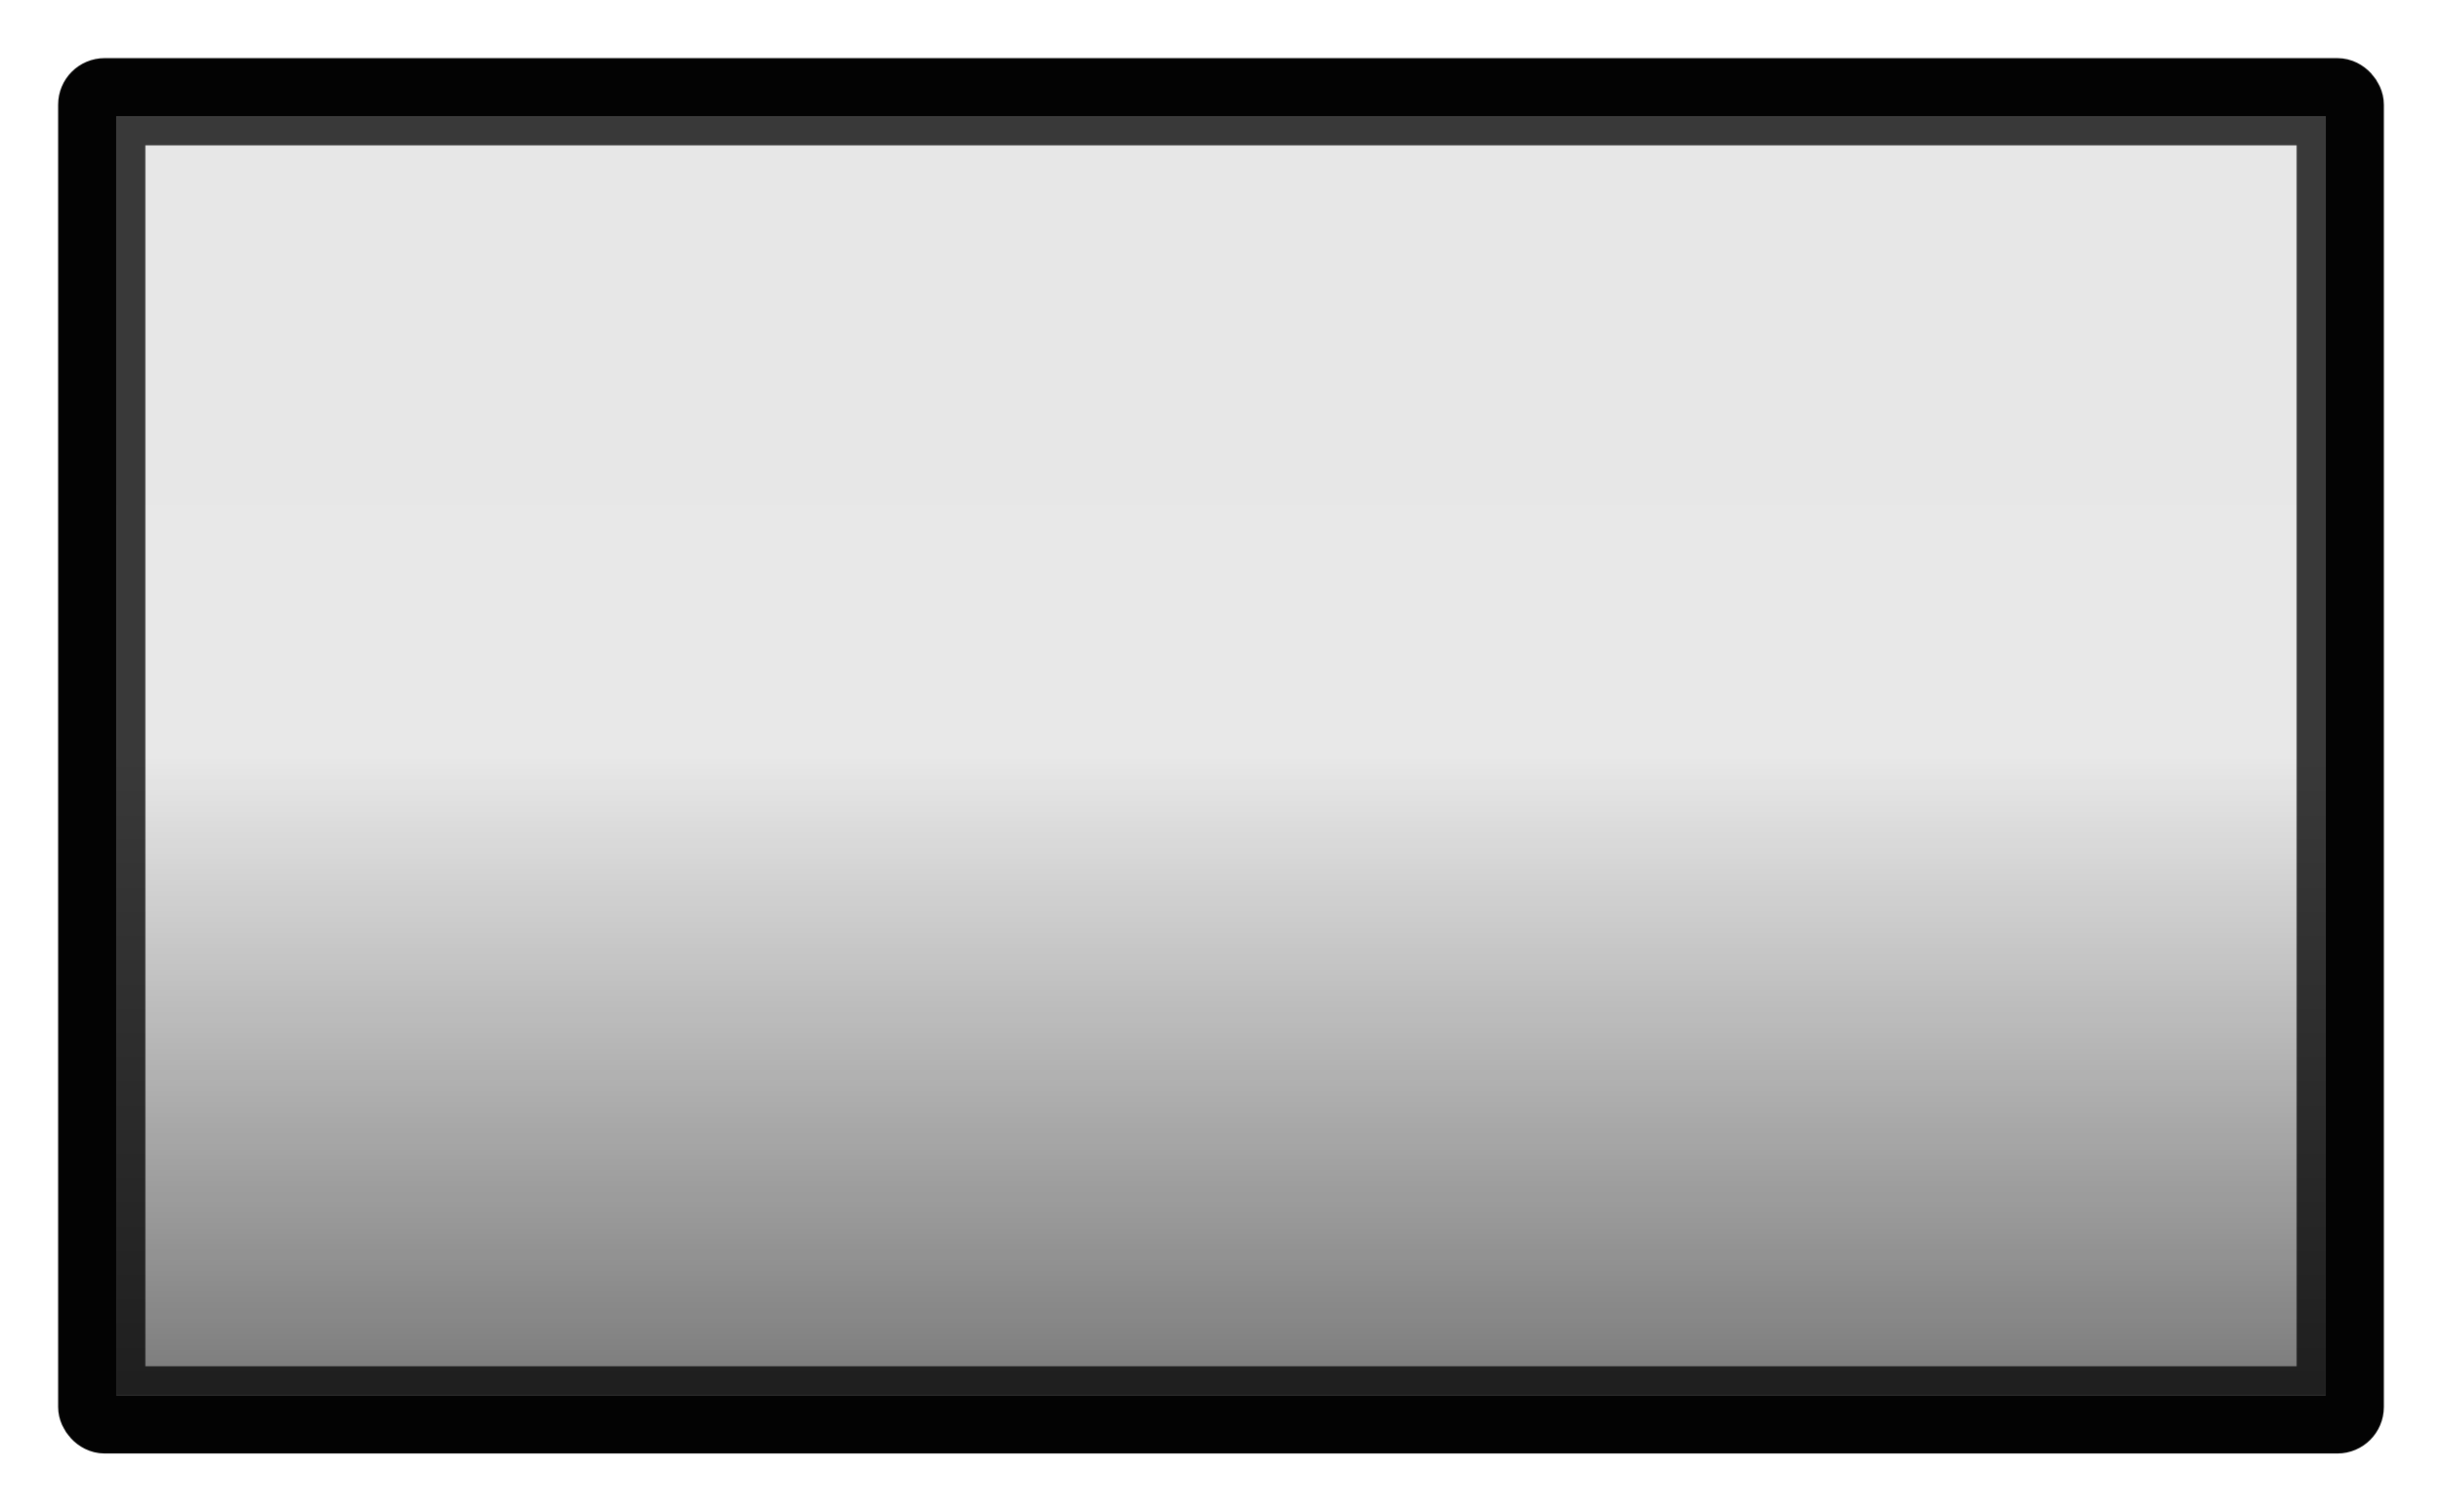 <svg width="42" height="26" version="1.1" xmlns="http://www.w3.org/2000/svg">
	<defs>
		<linearGradient id="b" x1="1" x2="25" y1="13" y2="13" gradientTransform="matrix(.935 0 0 1.63 .848 -42.196)" gradientUnits="userSpaceOnUse">
			<stop stop-color="#393939" offset="0"/>
			<stop stop-color="#393939" offset=".499"/>
			<stop stop-color="#1e1e1e" offset="1"/>
		</linearGradient>
		<linearGradient id="a" x1="2" x2="24" y1="12" y2="12" gradientTransform="matrix(1,0,0,1.696,-3.279503e-7,-39.652)" gradientUnits="userSpaceOnUse">
			<stop stop-opacity=".005" offset="0"/>
			<stop stop-opacity="0" offset=".5"/>
			<stop stop-opacity=".475" offset="1"/>
		</linearGradient>
	</defs>
	<rect transform="rotate(90)" x="2" y="-40" width="22" height="38" color="#000000" fill-opacity=".09" stroke-width="1"/>
	<rect transform="rotate(90)" x="1.5" y="-40.5" width="23" height="39" rx="1.5" ry="1.5" color="#000000" fill="url(#a)"/>
	<rect x="1.5" y="1.5" width="39" height="23" rx=".3" ry=".3" fill="none" stroke="#030303" stroke-linecap="round" stroke-linejoin="round" style="paint-order:fill markers stroke"/>
	<rect transform="rotate(90)" x="2.25" y="-39.75" width="21.5" height="37.5" fill="none" stroke="url(#b)" stroke-linecap="round" stroke-width=".5" style="paint-order:fill markers stroke"/>
</svg>
